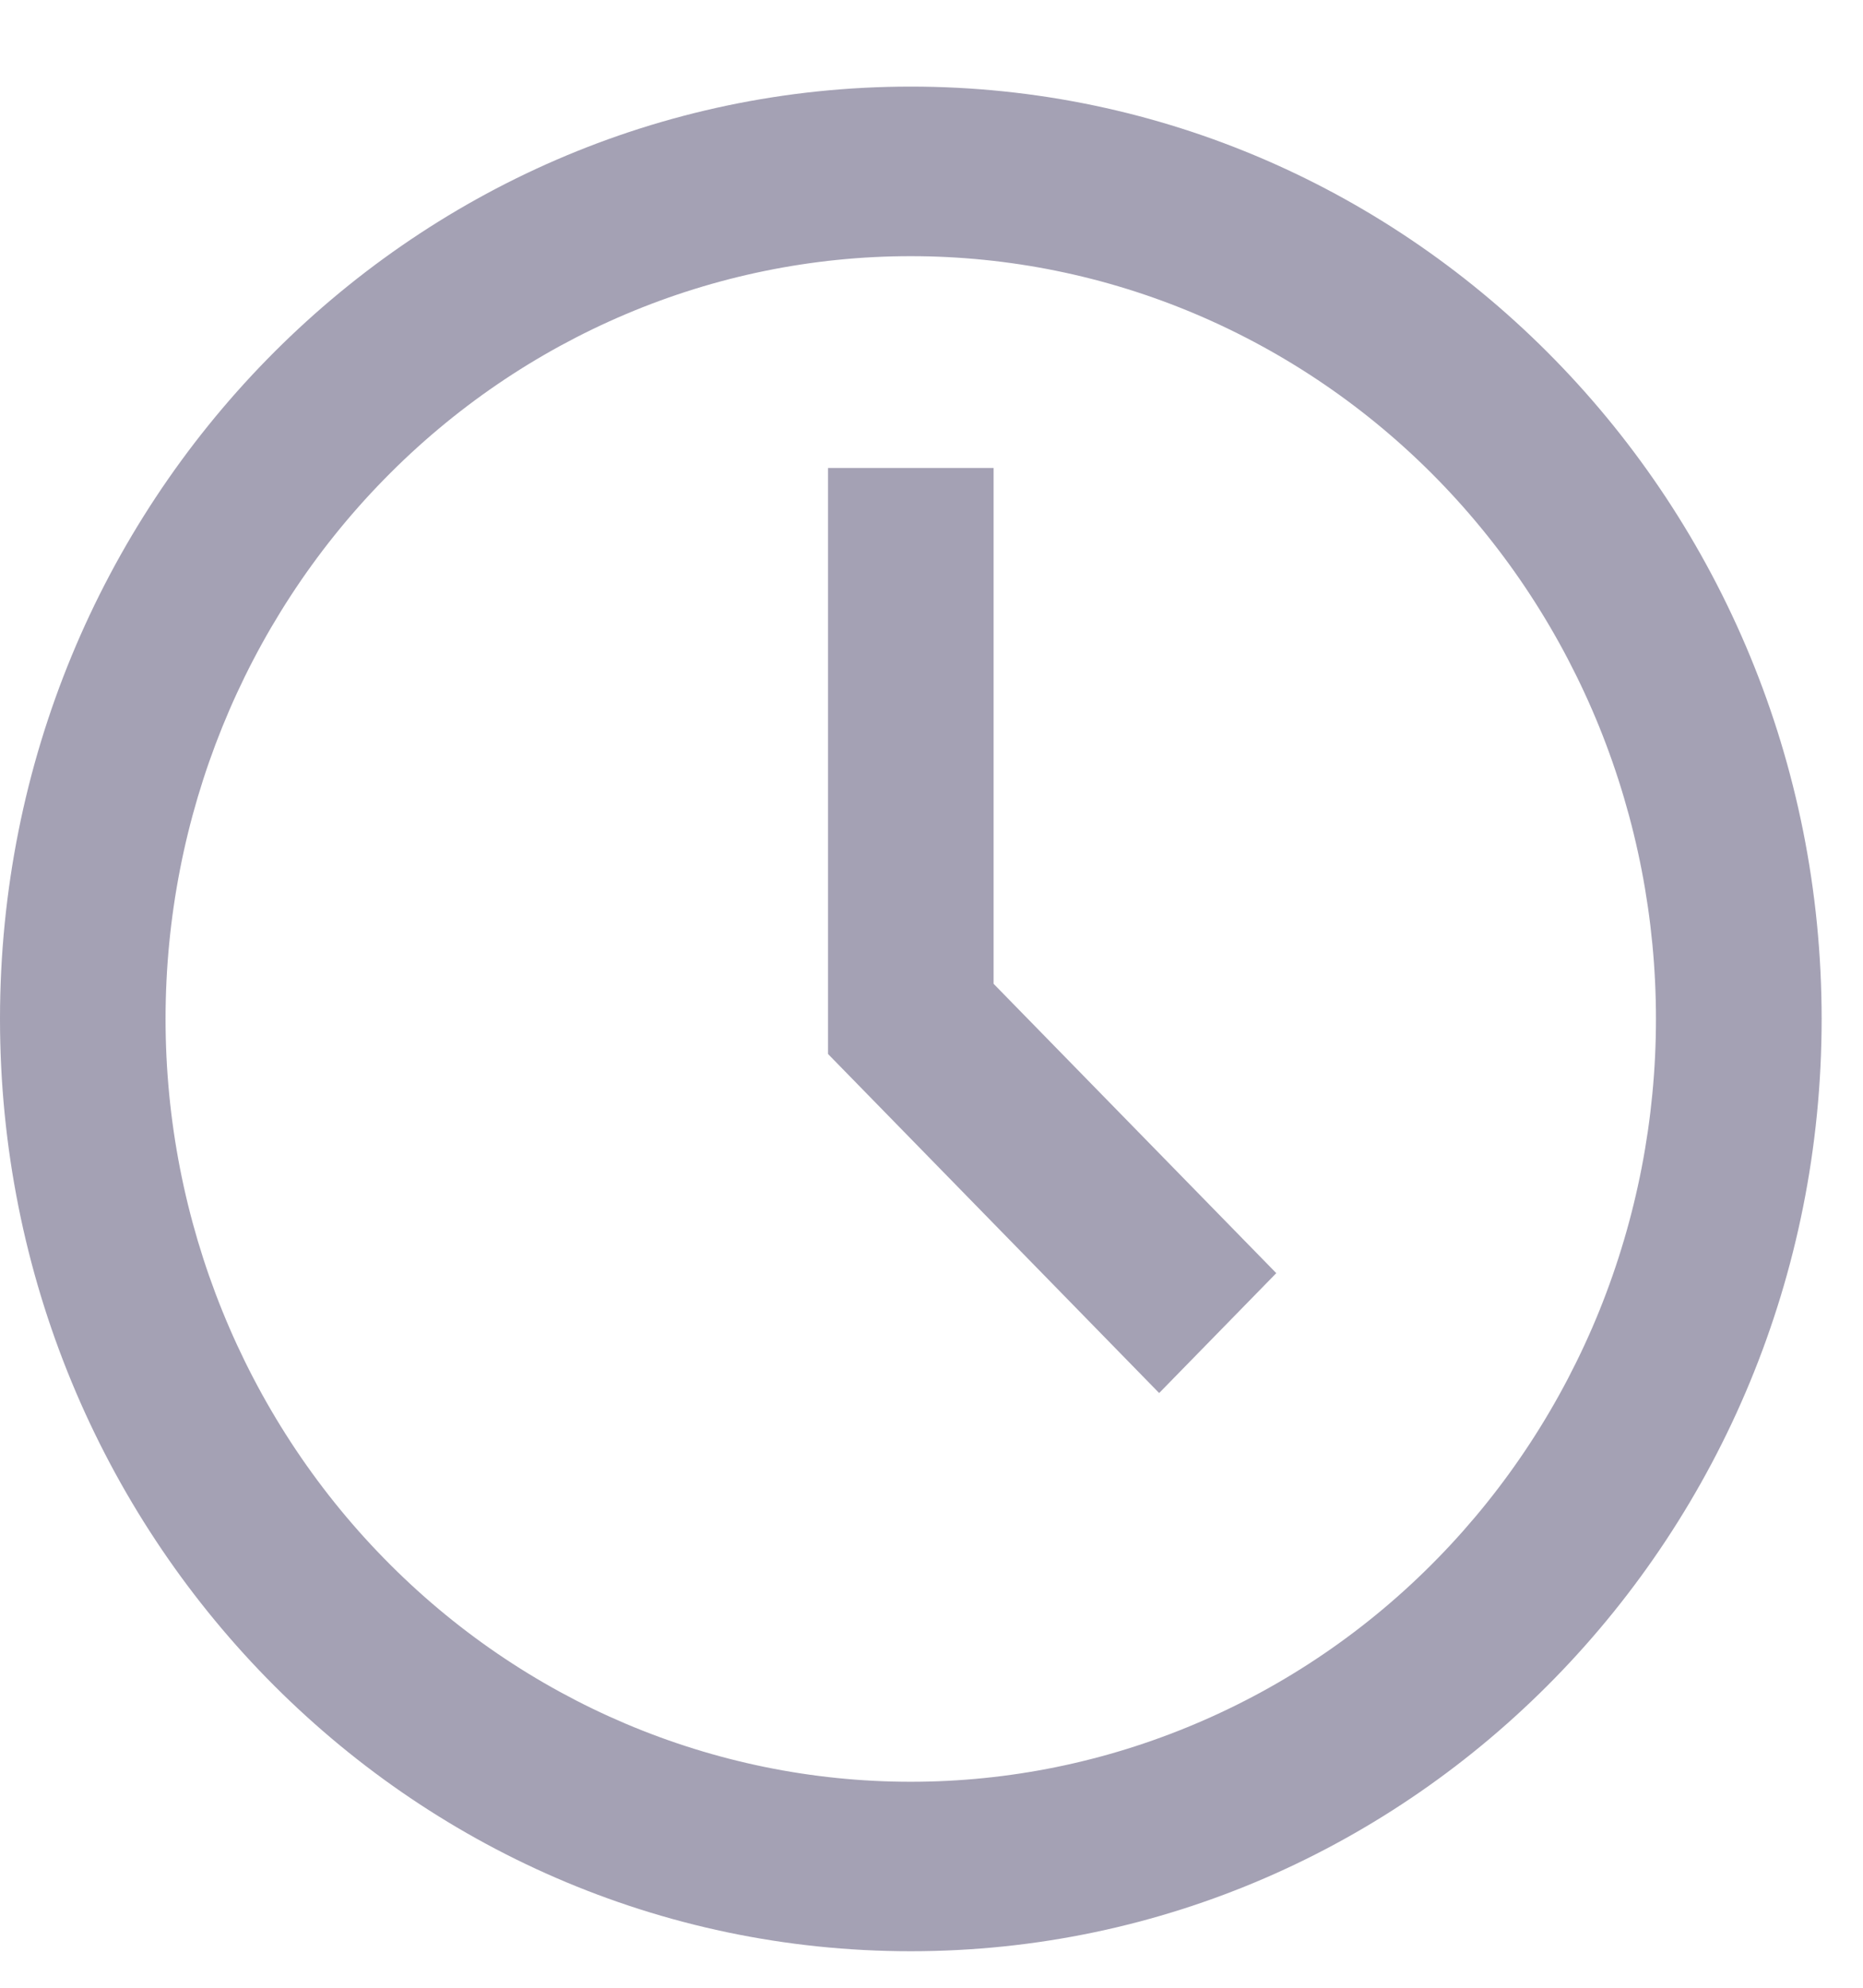<svg width="15" height="16" viewBox="0 0 15 16" fill="none" xmlns="http://www.w3.org/2000/svg">
<path d="M7.333 14.342C8.121 14.342 8.901 14.183 9.629 13.874C10.357 13.566 11.019 13.114 11.576 12.543C12.133 11.973 12.575 11.296 12.877 10.551C13.178 9.806 13.333 9.008 13.333 8.202C13.333 7.395 13.178 6.597 12.877 5.852C12.575 5.107 12.133 4.43 11.576 3.86C11.019 3.29 10.357 2.838 9.629 2.529C8.901 2.22 8.121 2.062 7.333 2.062C5.742 2.062 4.216 2.709 3.091 3.86C1.965 5.011 1.333 6.573 1.333 8.202C1.333 9.83 1.965 11.392 3.091 12.543C4.216 13.695 5.742 14.342 7.333 14.342ZM14.667 8.202C14.667 12.346 11.383 15.706 7.333 15.706C3.283 15.706 0 12.346 0 8.202C0 4.057 3.283 0.697 7.333 0.697C11.383 0.697 14.667 4.057 14.667 8.202ZM9.333 11.213L6.667 8.484V3.767H8V7.919L10.276 10.248L9.333 11.213Z" fill="#3E3860" fill-opacity="0.47"/>
</svg>
